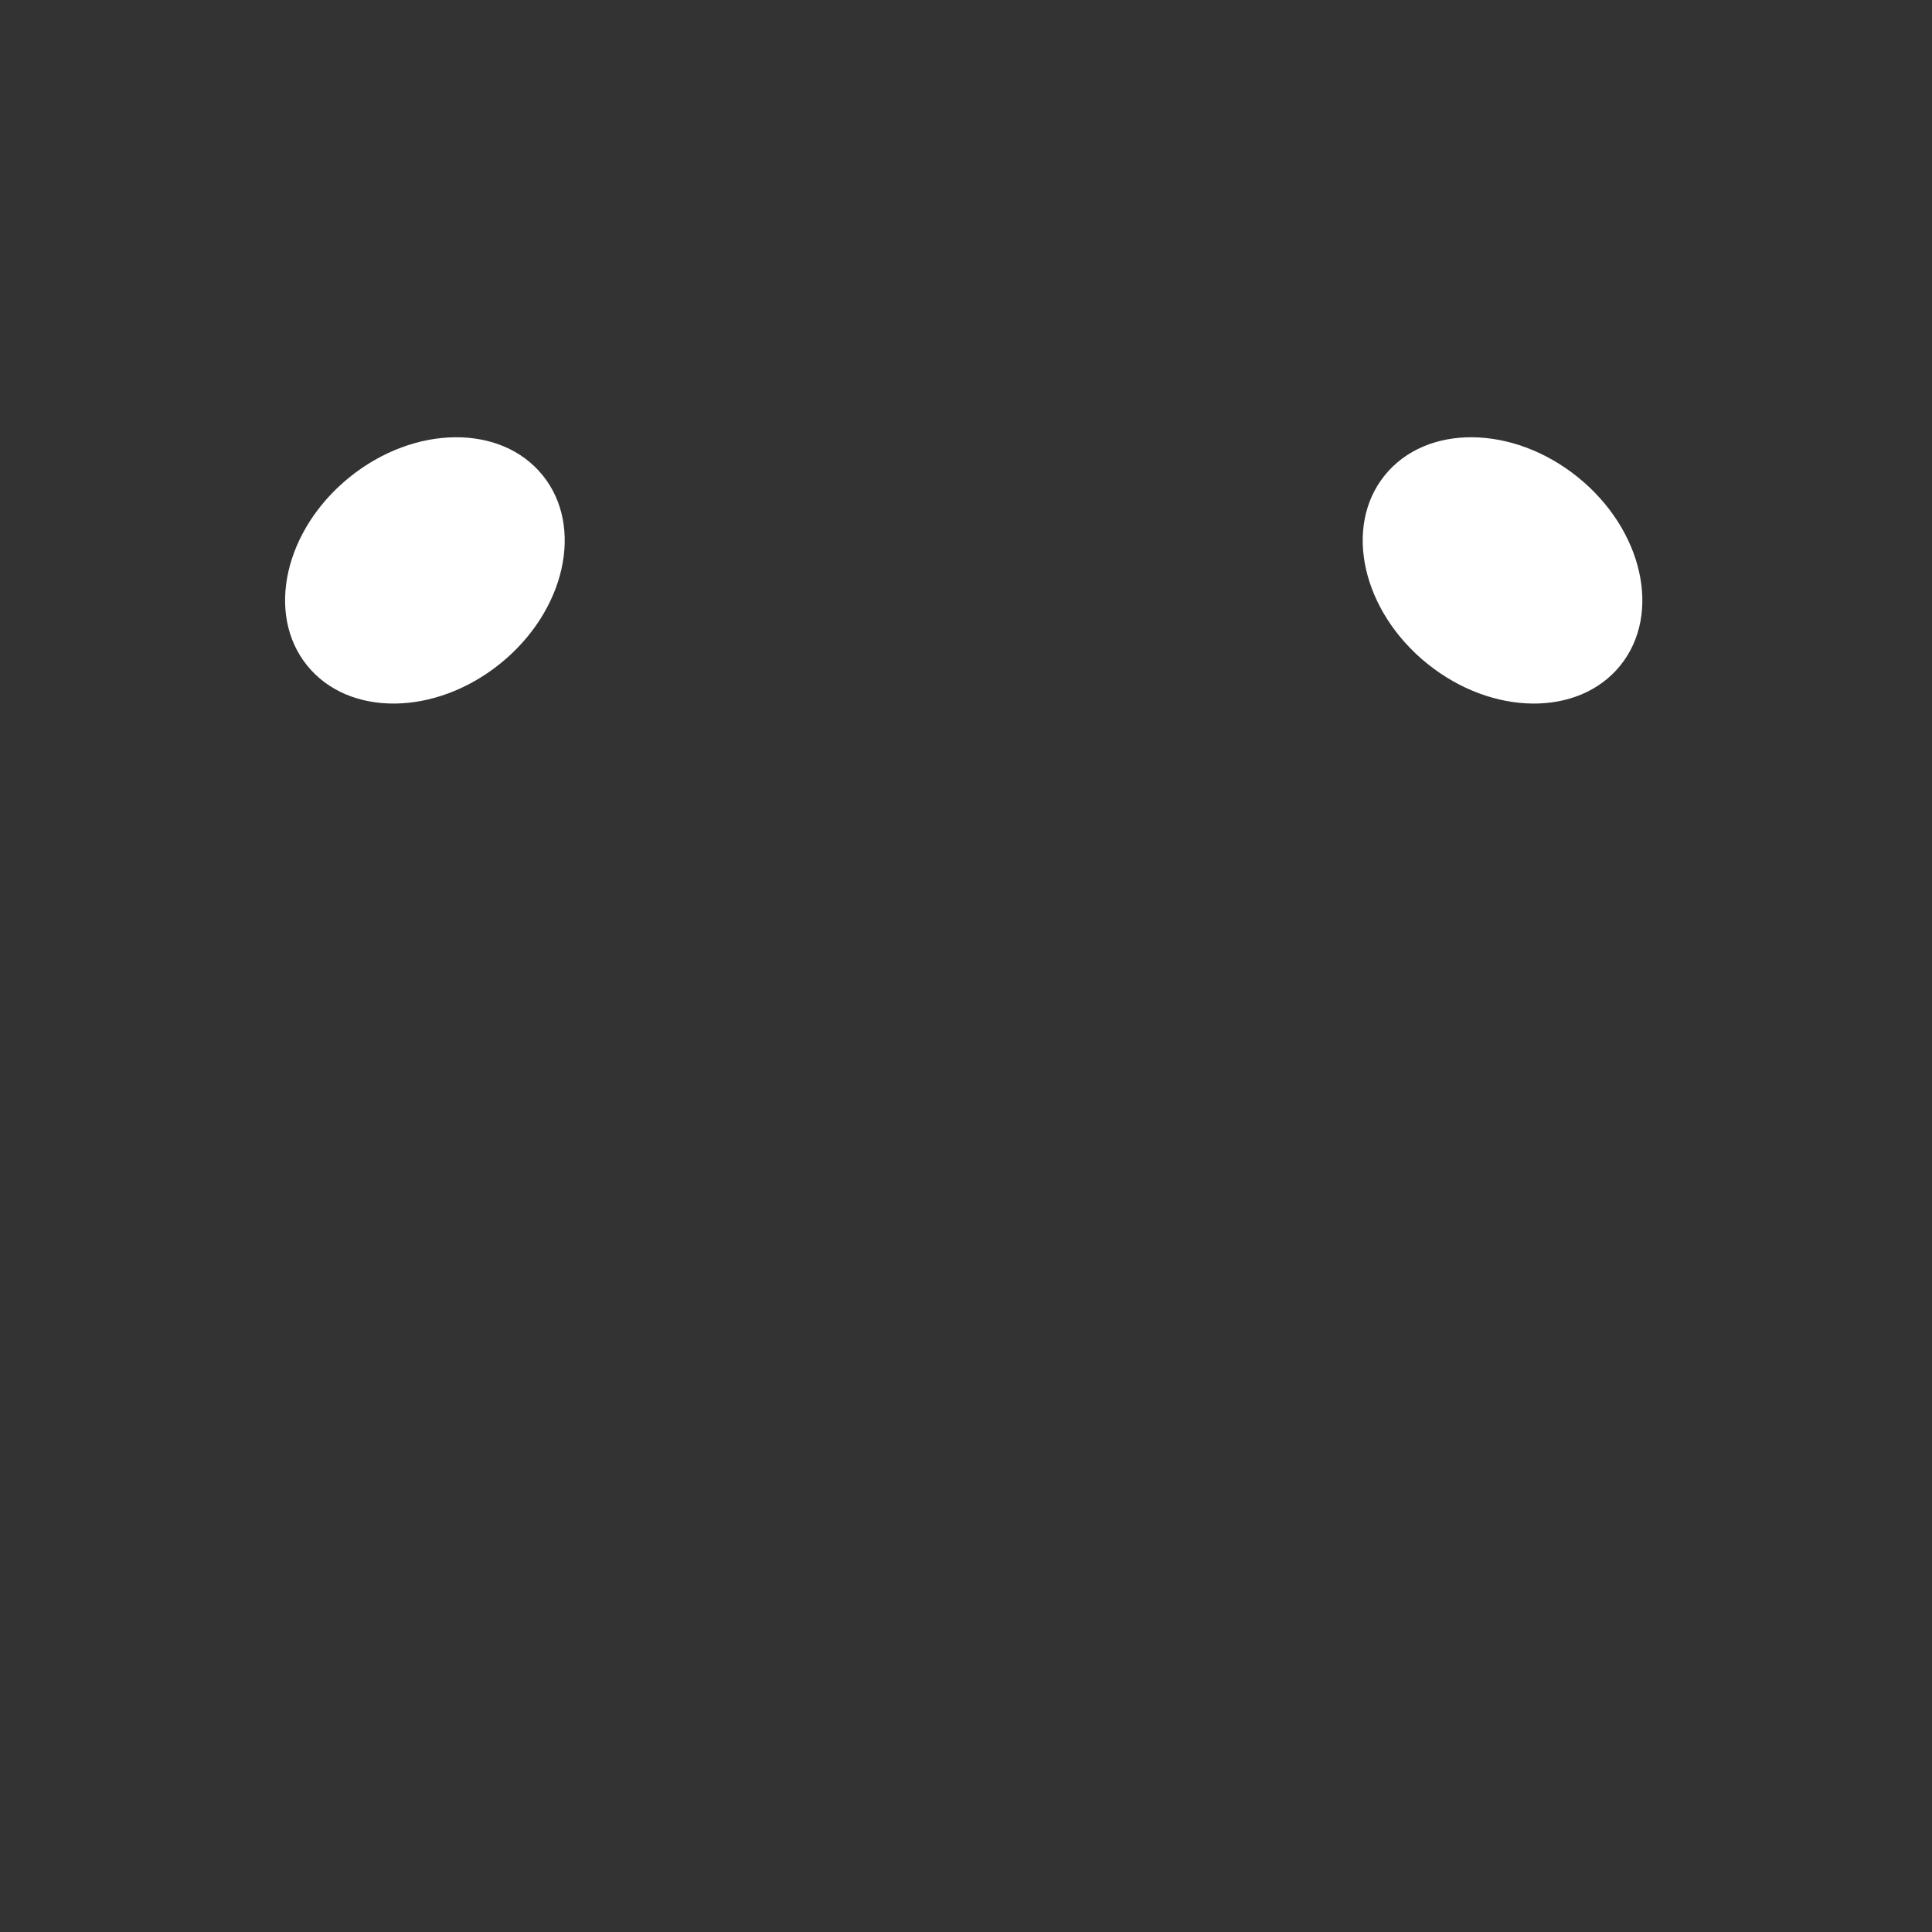 <svg width="450" height="450" viewBox="0 0 450 450" fill="none" xmlns="http://www.w3.org/2000/svg">
<rect x="0" y="0" width="450" height="450" fill="#333333" stroke="none"/>
<path d="M377.419 154.986C387.094 142.983 382.647 123.346 367.486 111.126C352.325 98.906 332.192 98.73 322.518 110.733C312.843 122.736 317.29 142.372 332.451 154.592C347.612 166.813 367.745 166.989 377.419 154.986Z" fill="white"/>
<path d="M116.486 154.592C131.647 142.372 136.094 122.736 126.419 110.733C116.745 98.73 96.612 98.906 81.451 111.126C66.29 123.346 61.843 142.983 71.518 154.986C81.192 166.989 101.325 166.812 116.486 154.592Z" fill="white"/>
</svg>
